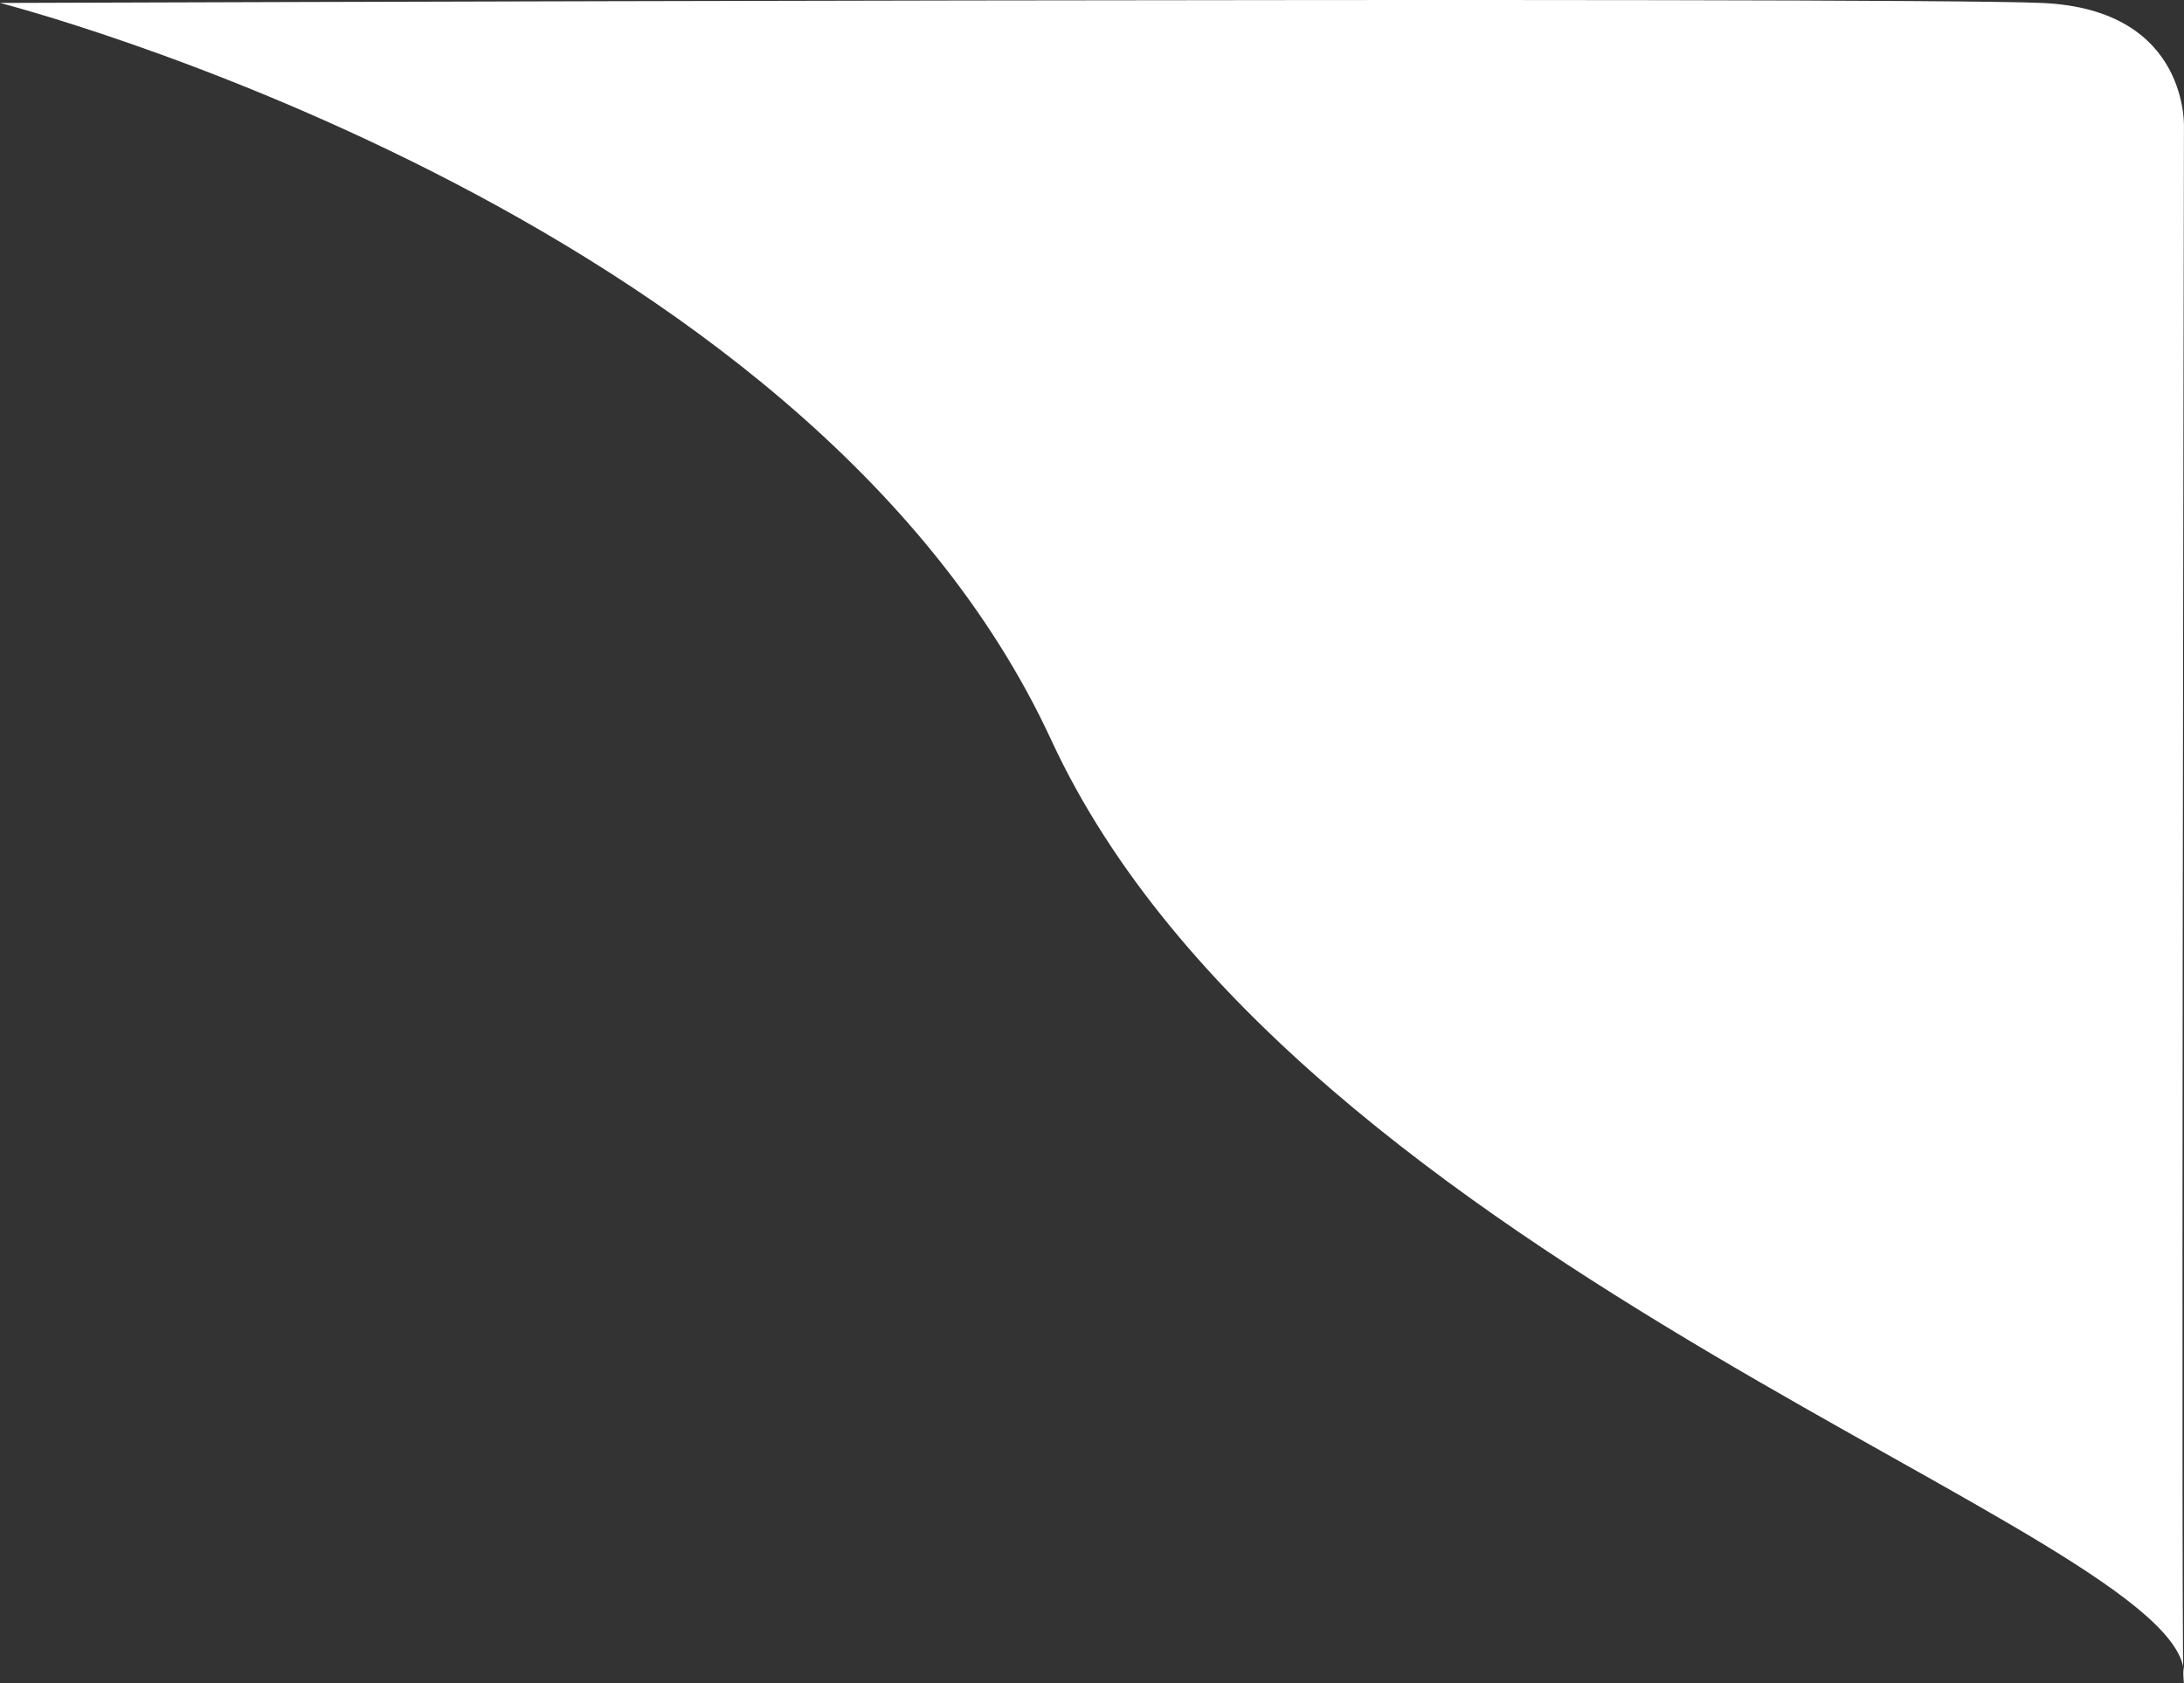 <svg xmlns="http://www.w3.org/2000/svg" width="264.627" height="204" viewBox="0 0 264.627 204">
  <rect x="0" y="0" width="264.627" height="204" fill="#333333" stroke="none"/>
  <path id="Tracé_38" data-name="Tracé 38" d="M11651.488,1178s97.61,24.938,127.361,89.3,137.659,96.217,137.259,113.329,0-187.317,0-187.317.866-14.5-17.137-15.308S11651.488,1178,11651.488,1178Z" transform="translate(-11651.488 -1177.643)" fill="#fff"/>
</svg>
